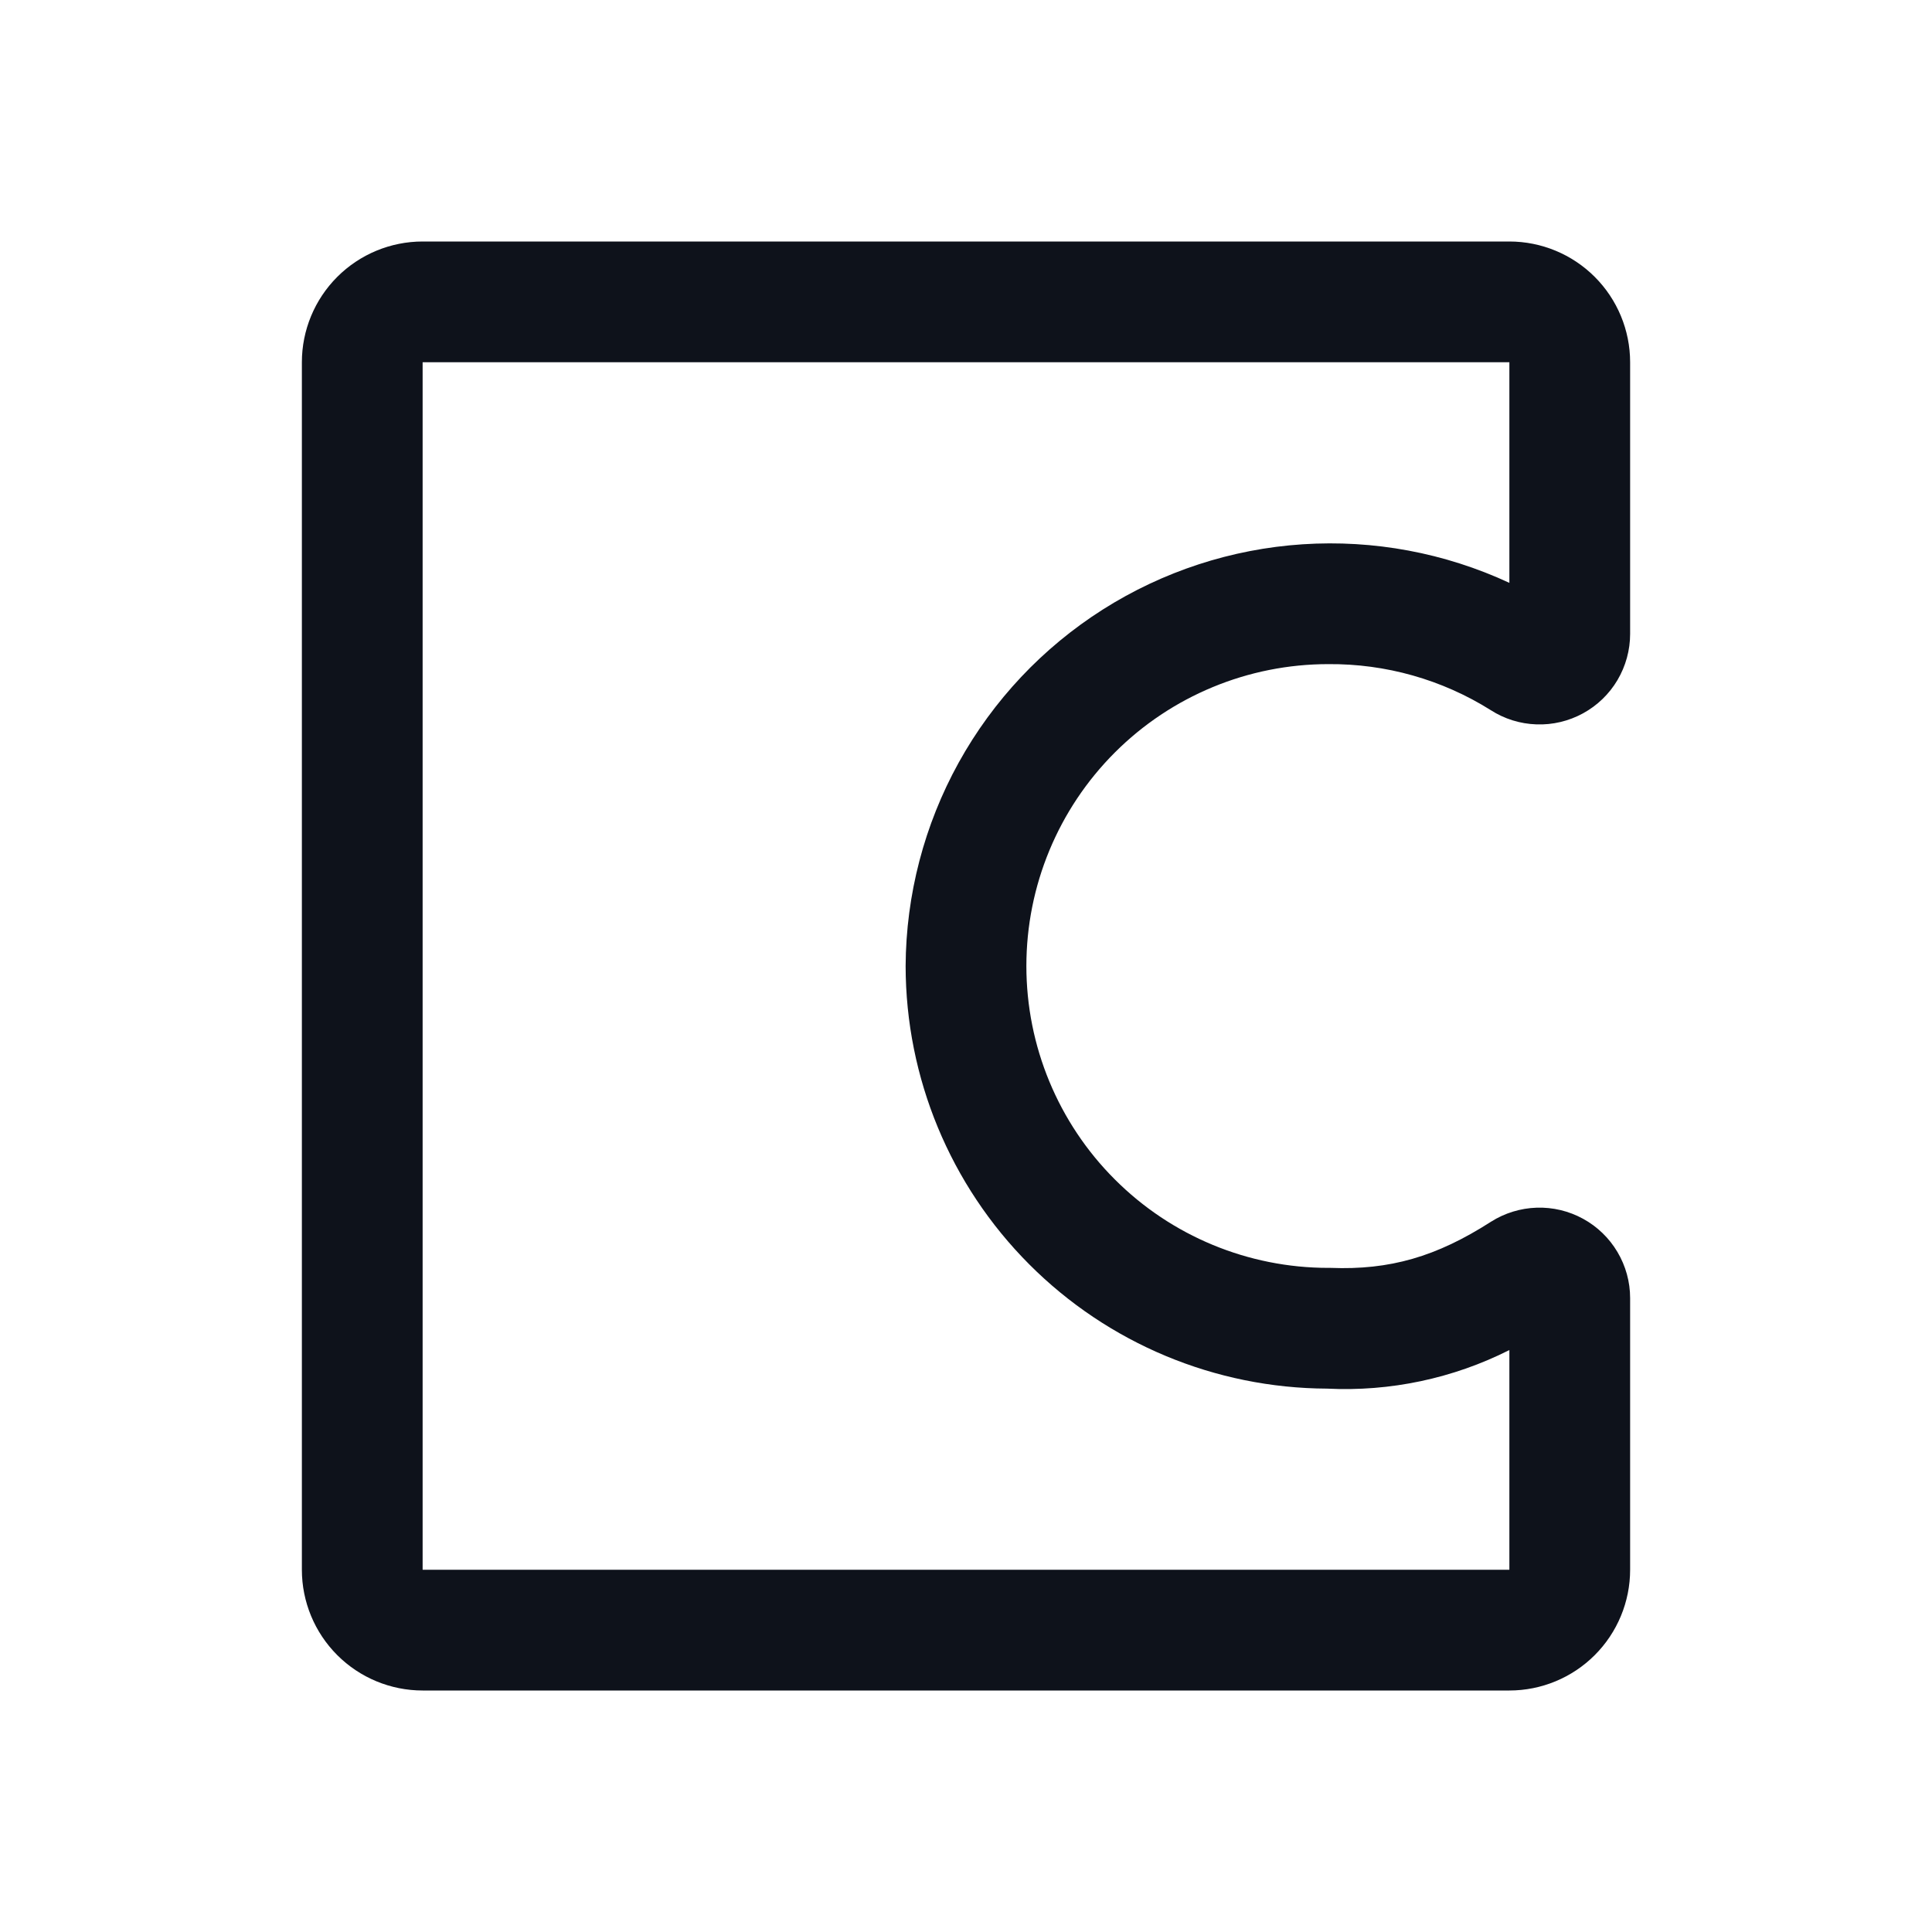 <svg width="32" height="32" viewBox="0 0 32 32" fill="none" xmlns="http://www.w3.org/2000/svg">
<path d="M22 11C22.952 10.992 23.886 11.256 24.691 11.762C24.918 11.908 25.179 11.989 25.448 11.998C25.717 12.008 25.984 11.944 26.22 11.815C26.456 11.686 26.653 11.496 26.79 11.265C26.927 11.033 27 10.769 27 10.5V6C27 5.47 26.789 4.961 26.414 4.586C26.039 4.211 25.53 4 25 4H7C6.47 4 5.961 4.211 5.586 4.586C5.211 4.961 5 5.47 5 6V26C5 26.53 5.211 27.039 5.586 27.414C5.961 27.789 6.47 28 7 28H25C25.53 28 26.039 27.789 26.414 27.414C26.789 27.039 27 26.53 27 26V21.5C27 21.231 26.927 20.968 26.79 20.737C26.653 20.506 26.457 20.316 26.221 20.187C25.986 20.058 25.72 19.994 25.451 20.003C25.183 20.012 24.922 20.092 24.695 20.236C23.789 20.817 23.019 21.038 22.04 21H22C20.674 21 19.402 20.473 18.465 19.535C17.527 18.598 17 17.326 17 16C17 14.674 17.527 13.402 18.465 12.464C19.402 11.527 20.674 11 22 11ZM15 16C15.002 17.852 15.738 19.628 17.046 20.94C18.354 22.252 20.128 22.992 21.98 23C23.025 23.052 24.066 22.832 25 22.361V26H7V6H25V9.654C23.93 9.157 22.753 8.938 21.577 9.015C20.4 9.092 19.262 9.464 18.267 10.095C17.271 10.727 16.45 11.599 15.879 12.631C15.309 13.662 15.006 14.821 15 16Z" fill="#0E121B"/>
</svg>
